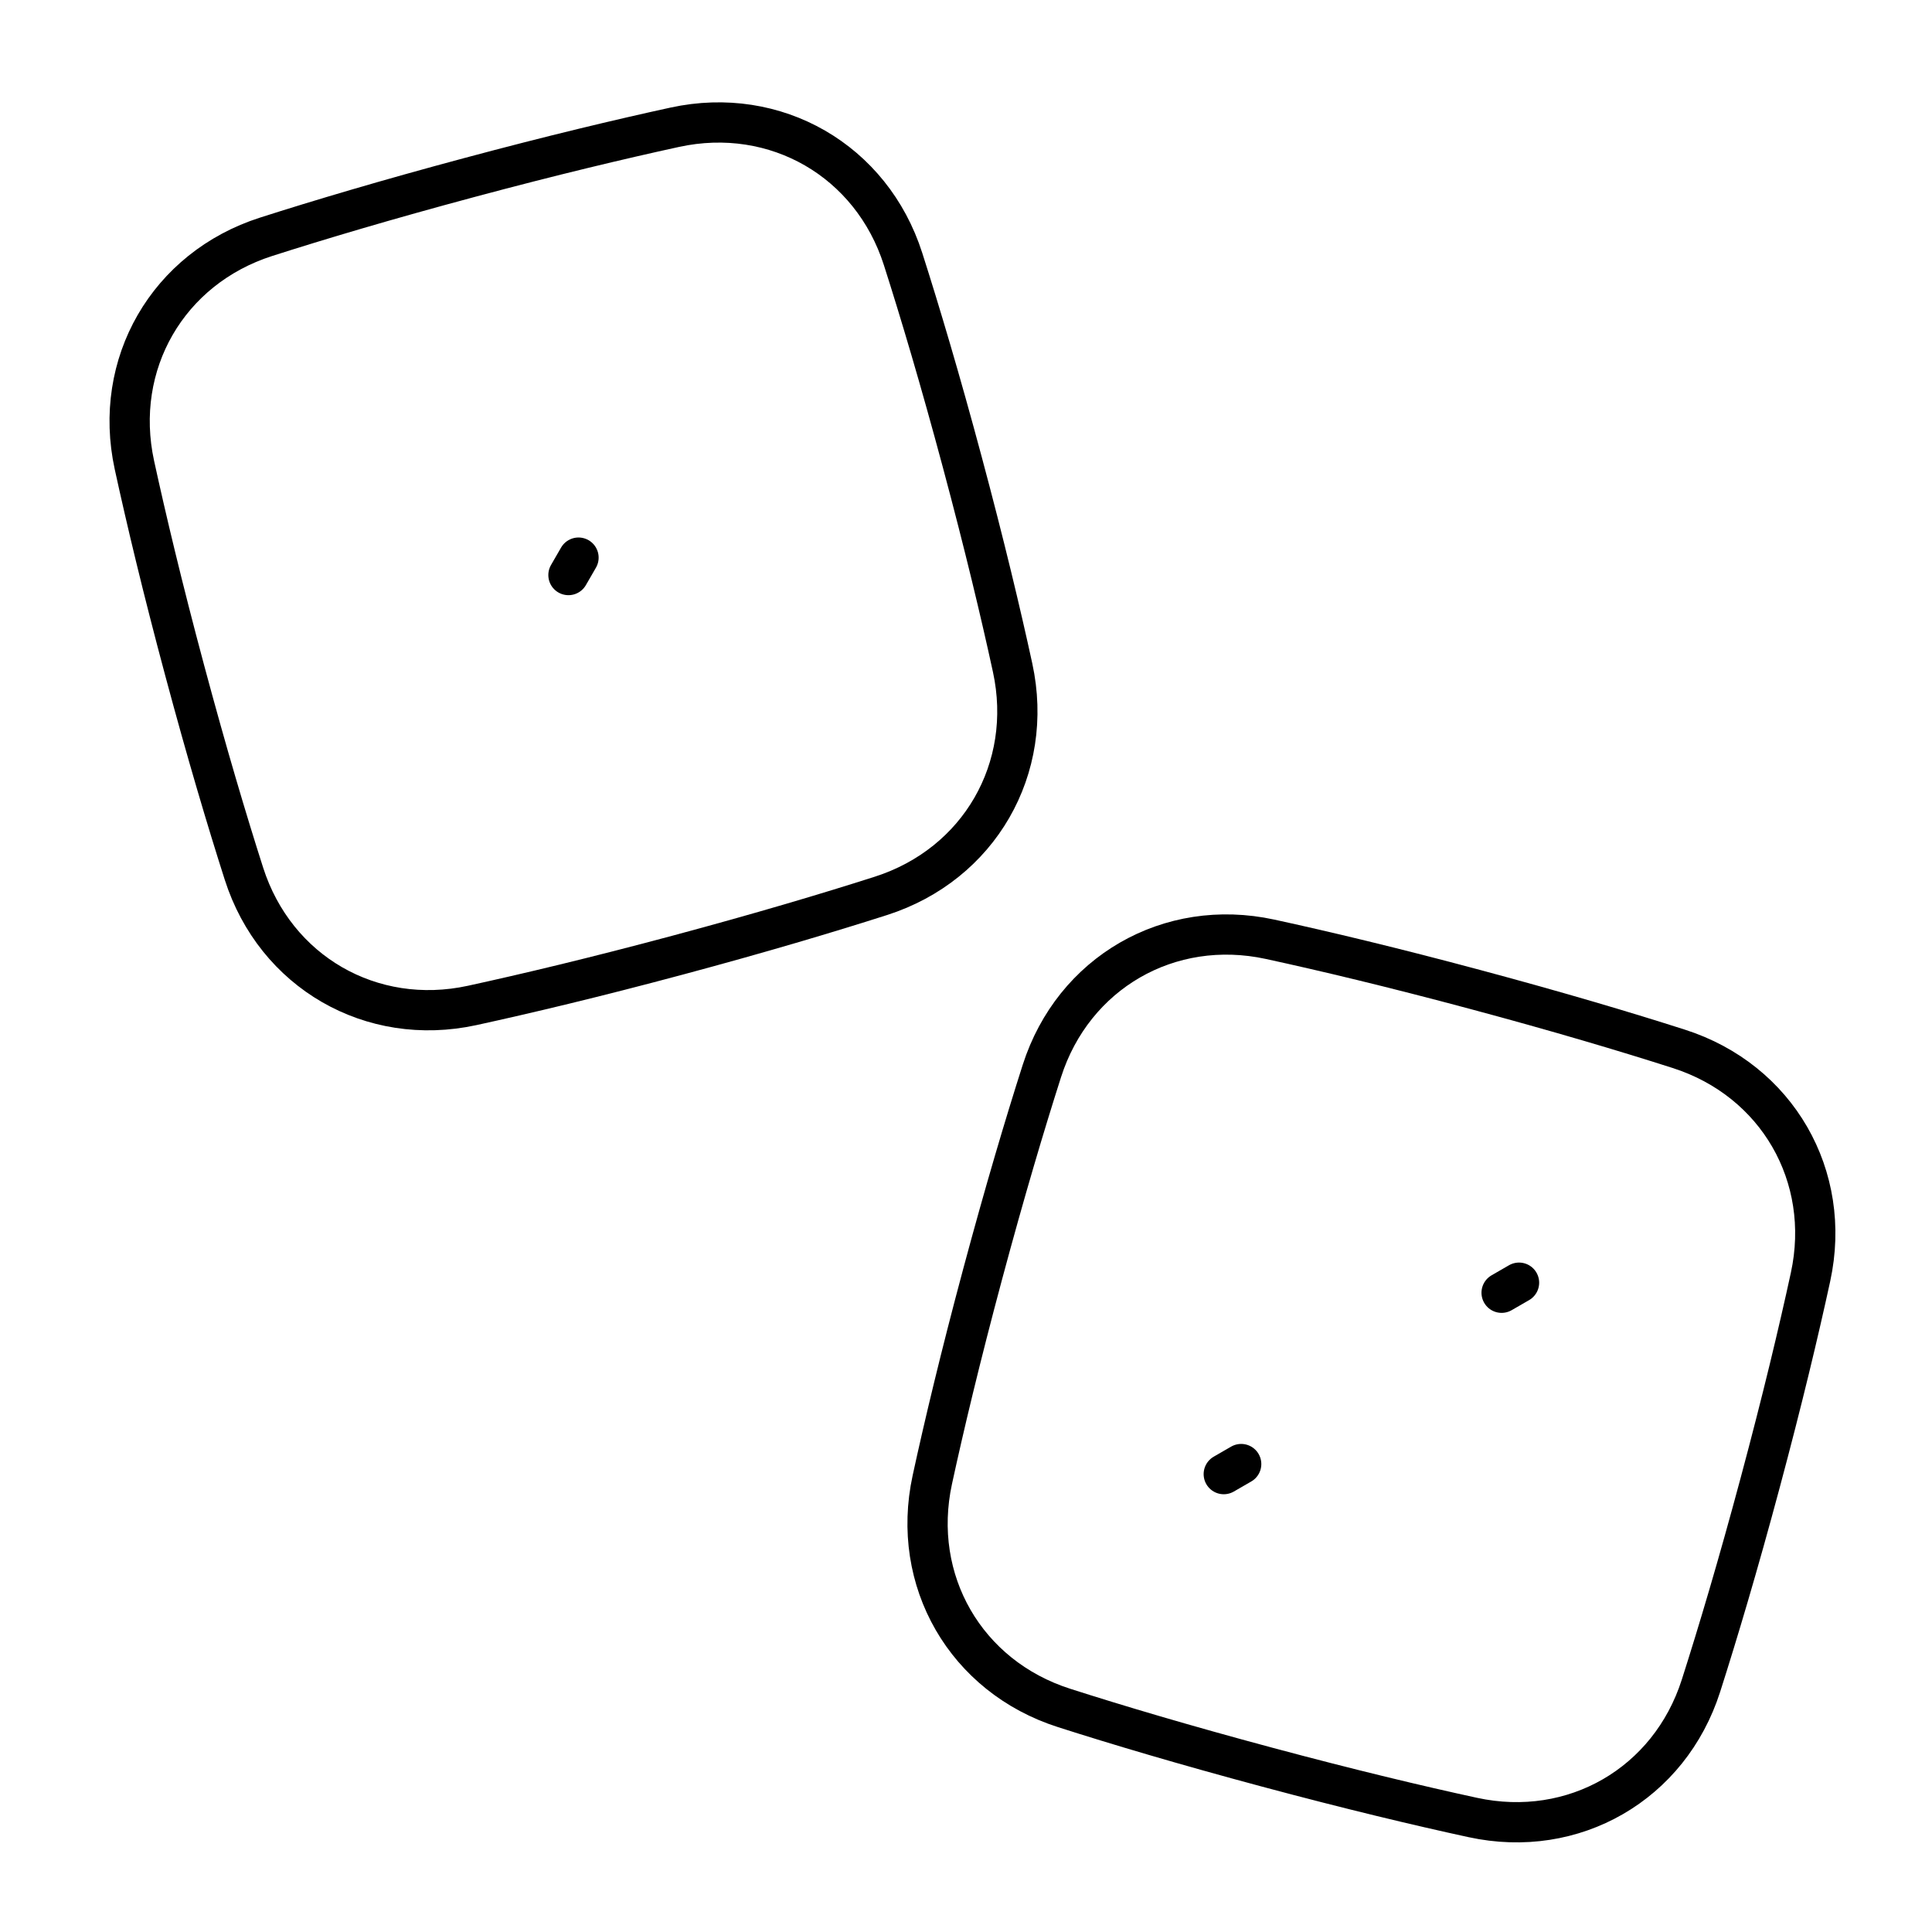 <svg xmlns="http://www.w3.org/2000/svg" fill="none" viewBox="0 0 48 48" id="Dices-Entertainment-Gaming-Dices--Streamline-Plump">
  <desc>
    Dices Entertainment Gaming Dices Streamline Icon: https://streamlinehq.com
  </desc>
  <g id="dices-entertainment-gaming-dices">
    <path id="Rectangle 1096" stroke="#000000" stroke-linejoin="round" d="M3.339 11.552C2.795 9.047 4.17 6.665 6.612 5.883c1.319 -0.422 2.989 -0.92 5.048 -1.472 2.058 -0.552 3.754 -0.955 5.107 -1.25 2.505 -0.544 4.888 0.831 5.669 3.273 0.422 1.319 0.92 2.989 1.472 5.048 0.552 2.059 0.956 3.754 1.25 5.107 0.544 2.505 -0.831 4.887 -3.273 5.669 -1.319 0.422 -2.989 0.92 -5.048 1.472 -2.059 0.552 -3.754 0.955 -5.107 1.25 -2.505 0.544 -4.887 -0.831 -5.669 -3.273 -0.422 -1.319 -0.92 -2.989 -1.472 -5.048 -0.552 -2.058 -0.955 -3.754 -1.25 -5.107Z" stroke-width="1"></path>
    <path id="Vector 1668" stroke="#000000" stroke-linecap="round" stroke-linejoin="round" d="m14.373 13.854 -0.25 0.433" stroke-width="1"></path>
    <path id="Rectangle 1096_2" stroke="#000000" stroke-linejoin="round" d="M42.26 41.882c-0.781 2.442 -3.163 3.817 -5.669 3.273 -1.354 -0.294 -3.049 -0.698 -5.107 -1.25 -2.058 -0.552 -3.728 -1.049 -5.048 -1.472 -2.442 -0.781 -3.817 -3.163 -3.273 -5.669 0.294 -1.354 0.698 -3.049 1.25 -5.107 0.552 -2.058 1.05 -3.728 1.472 -5.048 0.781 -2.442 3.163 -3.817 5.669 -3.273 1.354 0.294 3.049 0.698 5.107 1.25 2.059 0.552 3.728 1.049 5.048 1.472 2.442 0.781 3.817 3.163 3.273 5.669 -0.294 1.354 -0.698 3.049 -1.25 5.107 -0.552 2.059 -1.05 3.728 -1.472 5.048Z" stroke-width="1"></path>
    <path id="Vector 1669" stroke="#000000" stroke-linecap="round" stroke-linejoin="round" d="m37.74 31.868 -0.433 0.25" stroke-width="1"></path>
    <path id="Vector 1670" stroke="#000000" stroke-linecap="round" stroke-linejoin="round" d="m30.404 36.624 0.433 -0.25" stroke-width="1"></path>
  </g>
</svg>